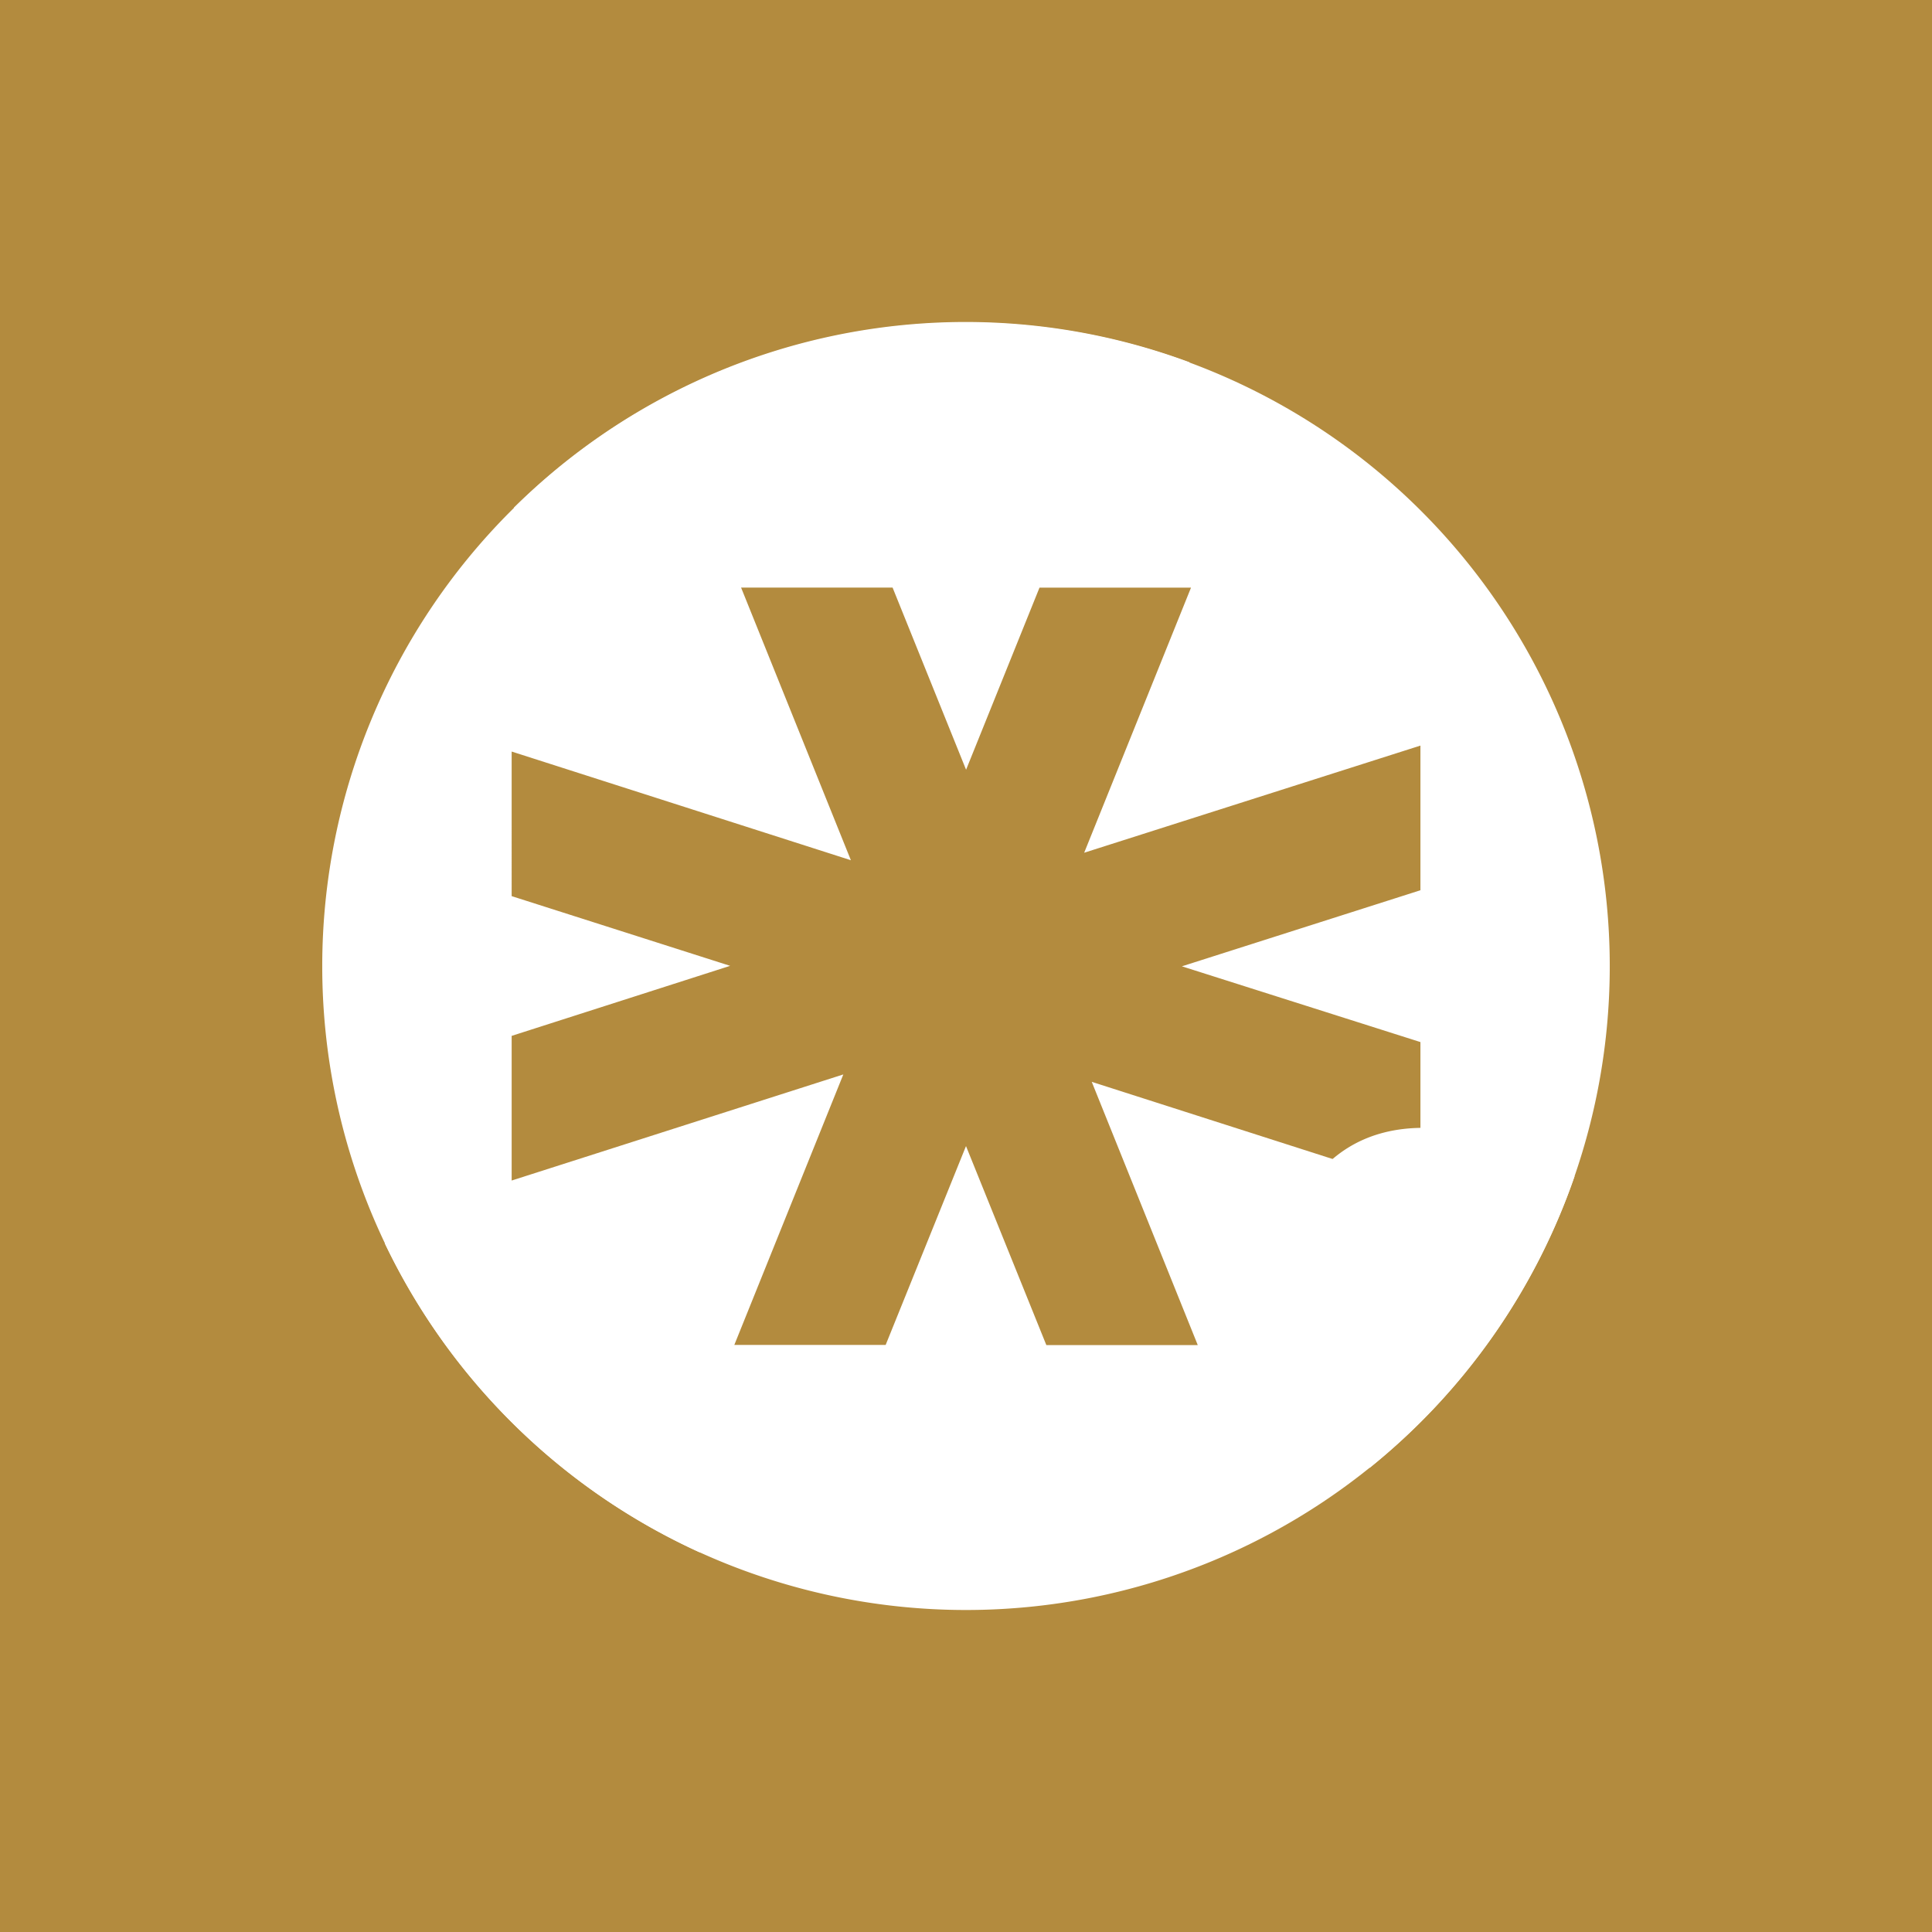 <svg xmlns="http://www.w3.org/2000/svg" width="24" height="24" fill="none" viewBox="0 0 24 24">
    <rect x="0" y="0" width="24" height="24" fill="#333333" stroke="none"/>
    <g clip-path="url(#VCORE__a)">
        <path fill="#B38B3E" d="M24 0H0v24h24z"/>
        <path fill="#fff" fill-rule="evenodd" d="M19.997 12.003a7.997 7.997 0 1 1-15.994 0 7.997 7.997 0 0 1 15.994 0M12.913 7.3h1.882l-1.327 3.293 4.177-1.331v1.797l-2.963.945 2.963.941v1.802l-4.083-1.308 1.317 3.27h-1.881L12 14.237l-.998 2.47h-1.88l1.354-3.36-4.12 1.318v-1.797l2.714-.87-2.714-.866V9.336l4.214 1.35-1.364-3.387h1.882l.913 2.263z" clip-rule="evenodd"/>
        <path fill="#fff" d="M19.56 14.612a8 8 0 0 1-2.545 3.622c-.8-.79-1.538-2.634-.63-3.669.88-1.002 2.399-.432 3.175.047M8.694 19.285a8.03 8.03 0 0 1-3.914-3.839c.63-.235 1.684-.3 2.723.635 1.167 1.054 1.355 2.451 1.19 3.204M6.384 6.31c.658.292 1.52.518 2.164.194l.56-.287c.625-.33.77-.41 1.302-.283.25.061.452.221.659.381.339.268.691.546 1.298.41.875-.198 2.409-1.2 2.409-2.225a7.98 7.98 0 0 0-8.392 1.806z"/>
    </g>
    <defs>
        <clipPath id="VCORE__a">
            <path fill="#fff" d="M0 0h24v24H0z"/>
        </clipPath>
    </defs>
</svg>
